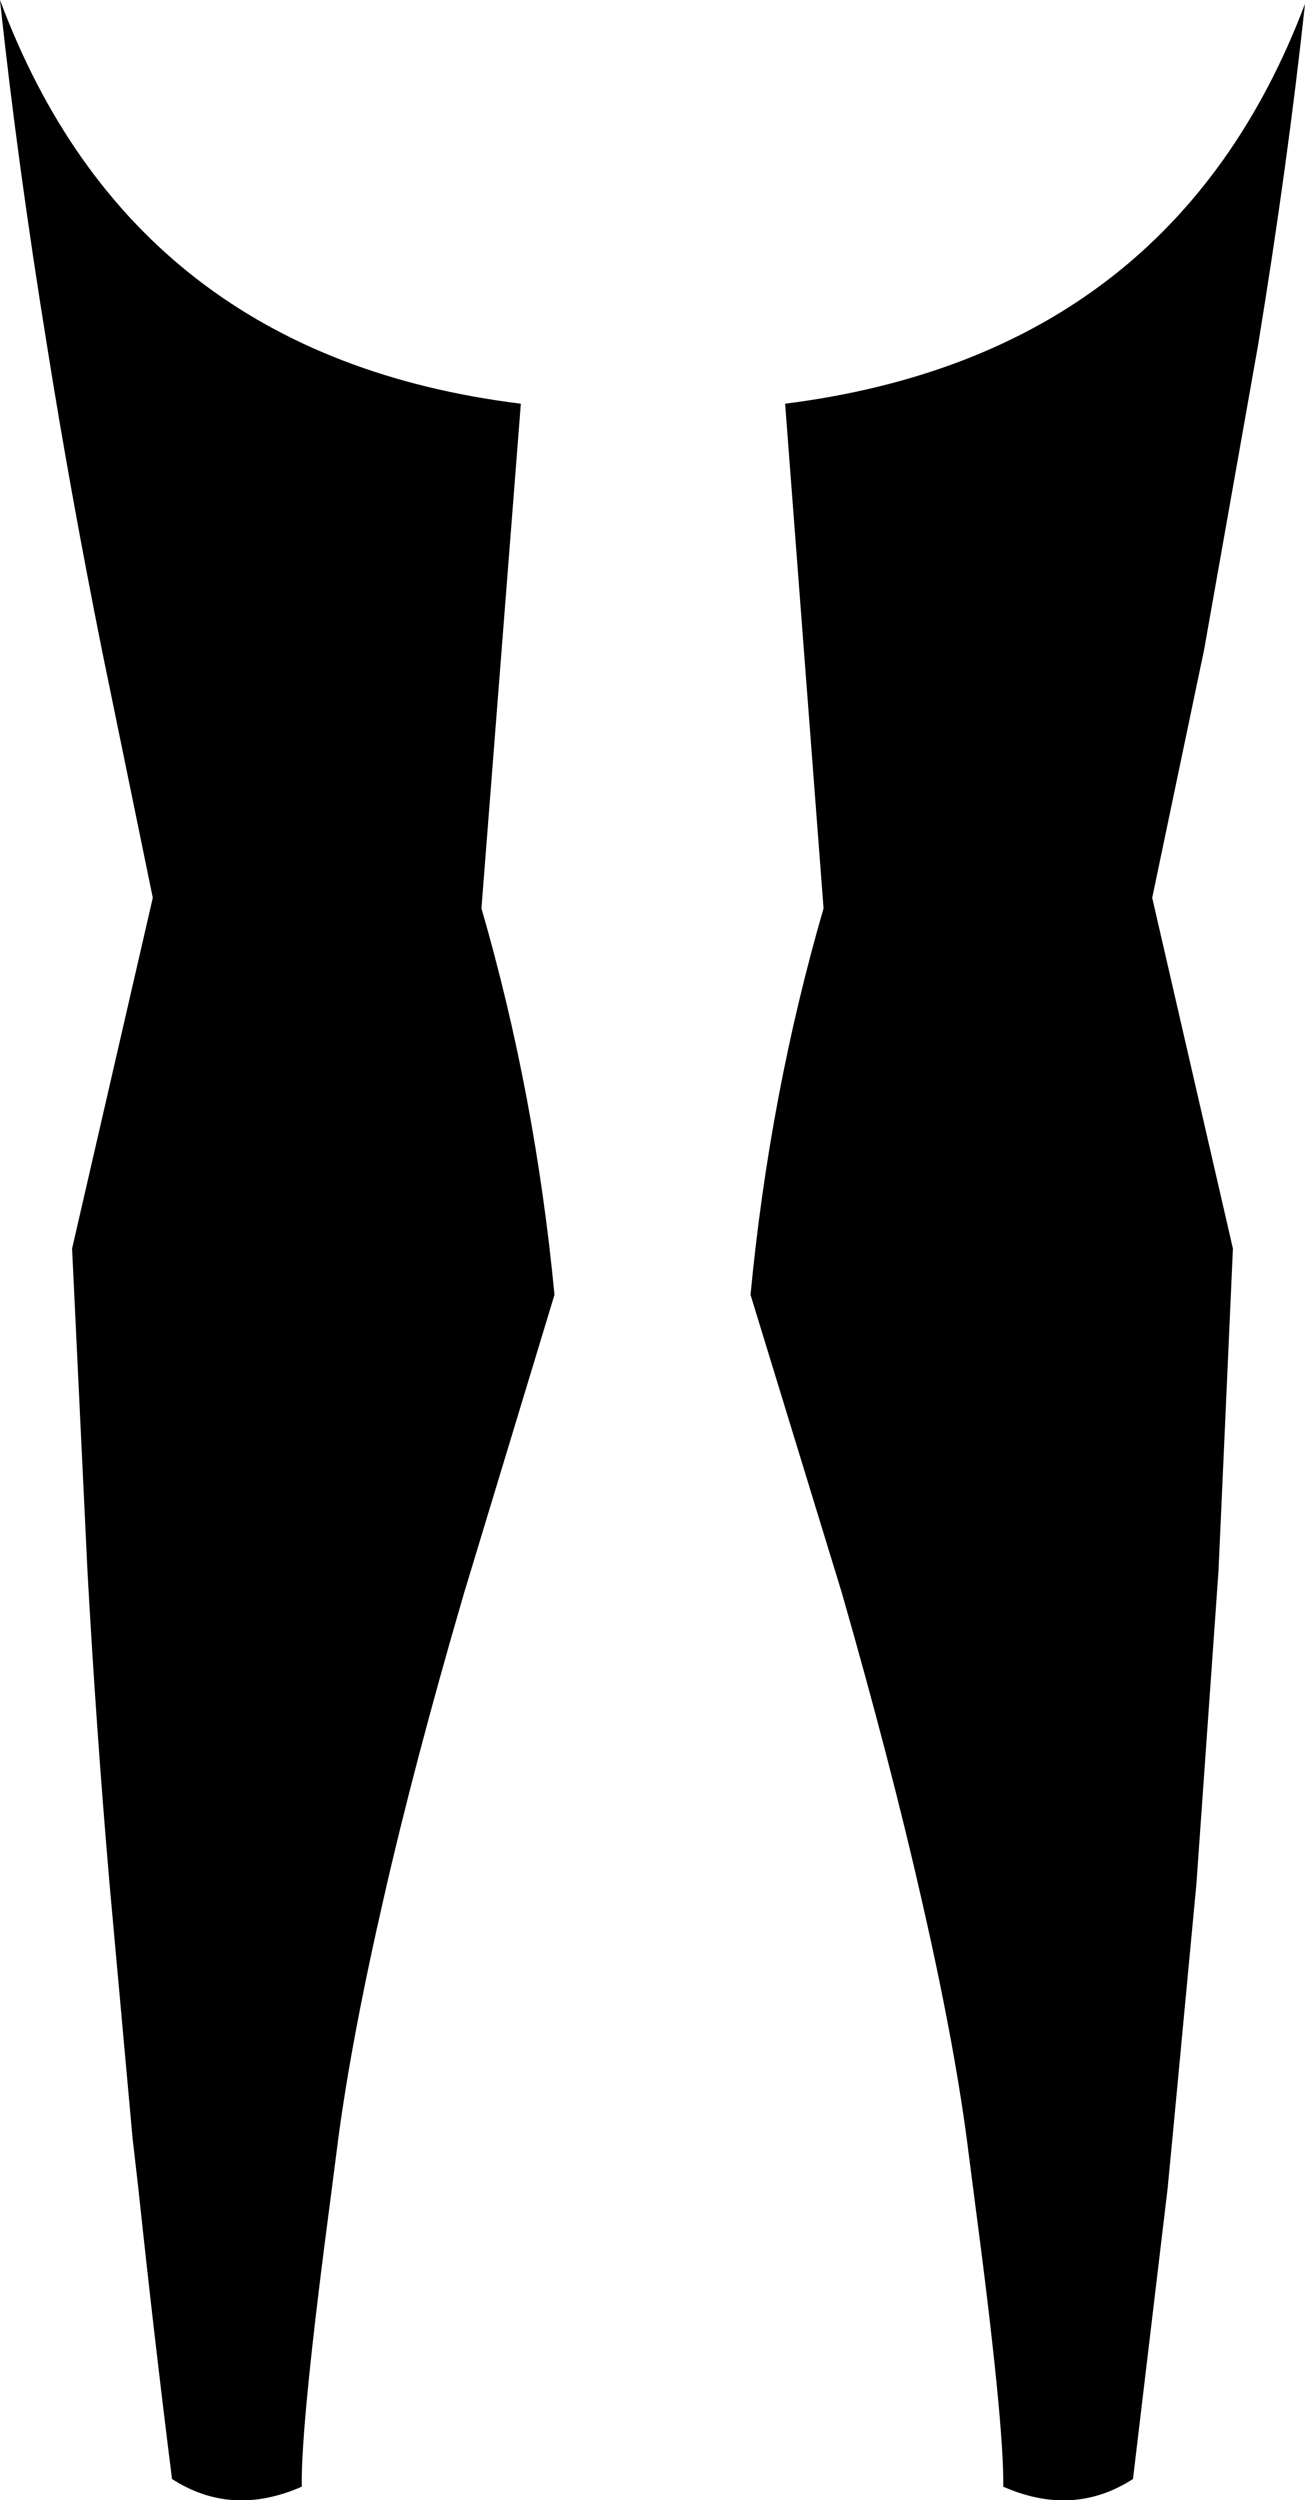 <?xml version="1.0" encoding="UTF-8" standalone="no"?>
<svg xmlns:xlink="http://www.w3.org/1999/xlink" height="130.05px" width="67.9px" xmlns="http://www.w3.org/2000/svg">
  <g transform="matrix(1.0, 0.0, 0.0, 1.0, -365.95, -378.3)">
    <path d="M430.1 443.25 L429.35 460.0 428.2 476.3 426.95 489.55 426.7 492.15 424.9 507.25 Q421.8 509.25 418.15 507.65 418.2 504.35 416.65 492.65 L416.25 489.55 Q415.55 484.3 413.9 477.1 412.3 470.05 409.75 461.15 L405.0 445.65 Q406.0 435.2 408.8 425.55 L406.8 399.3 Q426.95 396.75 433.85 378.5 432.95 386.85 431.4 396.3 L428.6 412.1 425.9 425.0 430.1 443.25 M369.7 443.25 L373.9 425.0 371.25 412.1 Q369.6 403.85 368.4 396.3 366.85 386.75 365.95 378.3 372.85 396.8 393.05 399.3 L391.0 425.55 Q393.8 435.2 394.8 445.65 L390.1 461.15 Q387.5 470.05 385.9 477.1 384.25 484.3 383.55 489.55 L383.15 492.65 Q381.6 504.35 381.65 507.65 378.0 509.25 374.9 507.25 373.95 499.7 373.15 492.15 L372.85 489.55 371.65 476.3 Q370.95 468.15 370.5 460.0 L369.7 443.25" fill="#000000" fill-rule="evenodd" stroke="none"/>
  </g>
</svg>
